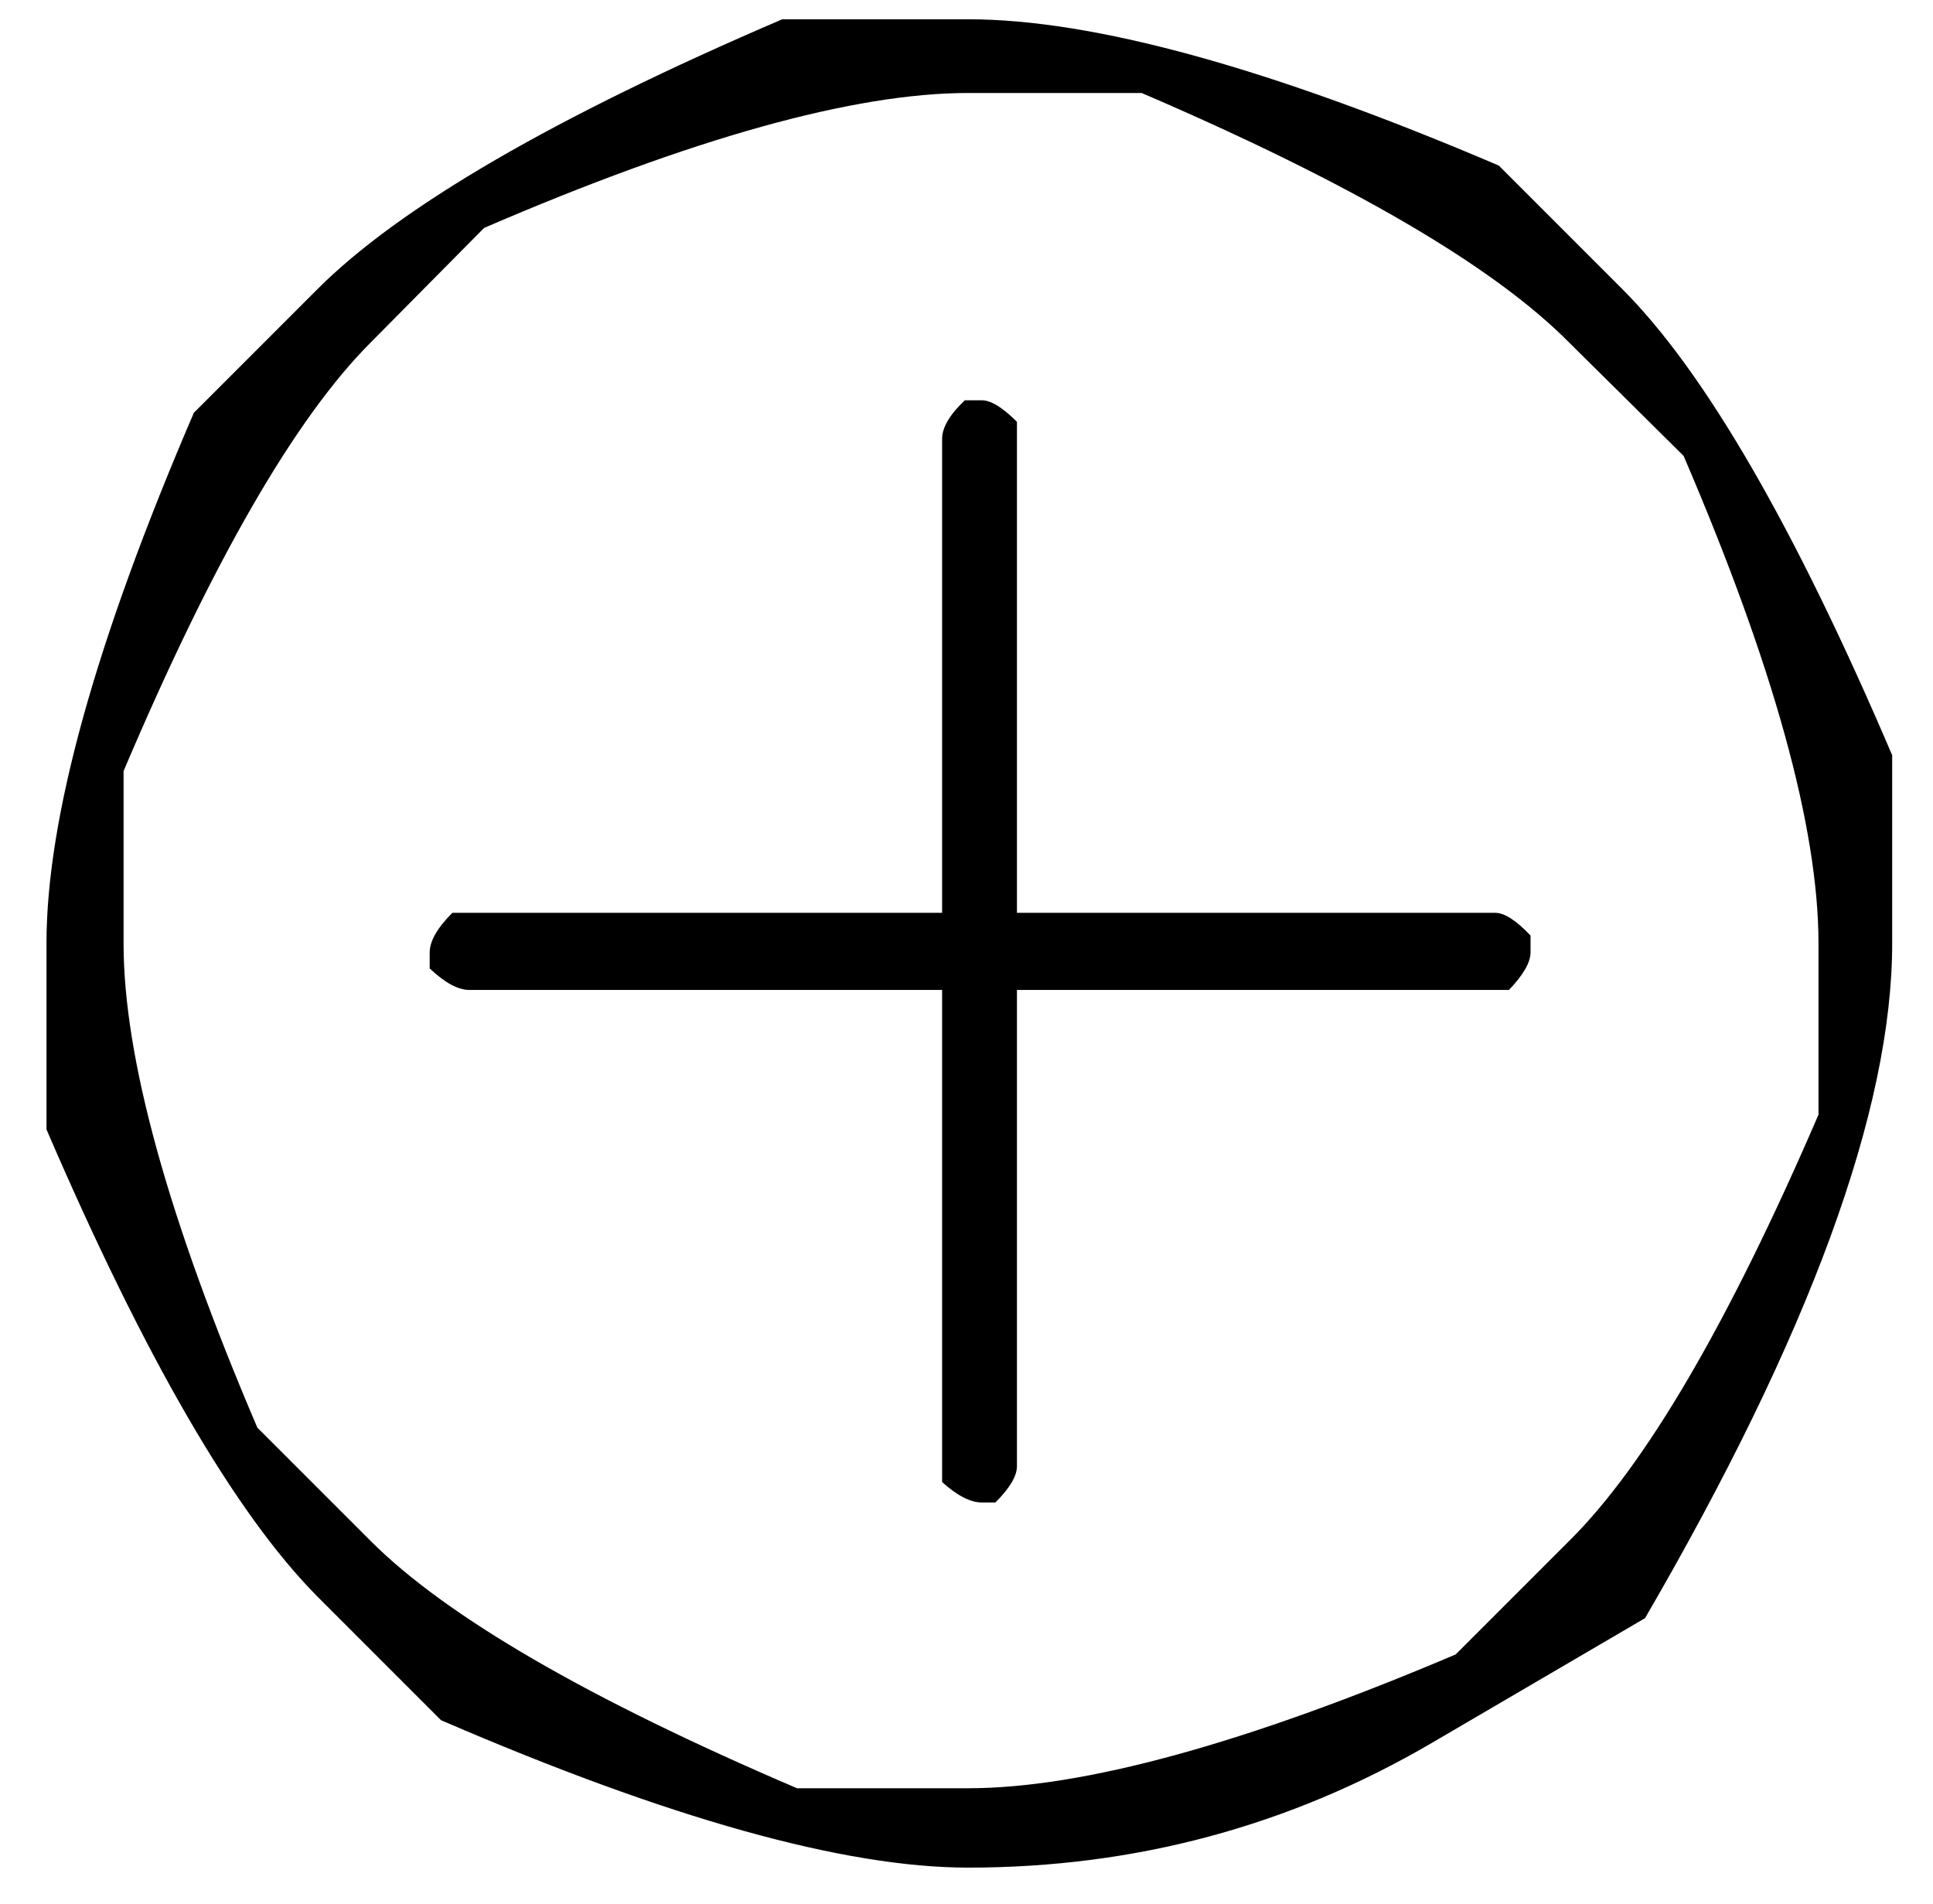 <?xml version="1.0" encoding="utf-8"?>
<!DOCTYPE svg PUBLIC "-//W3C//DTD SVG 1.0//EN" "http://www.w3.org/TR/2001/REC-SVG-20010904/DTD/svg10.dtd">
<svg version="1.0" 
	id="glyph_c" 
	xmlns="http://www.w3.org/2000/svg" 
	xmlns:xlink="http://www.w3.org/1999/xlink"
	x="0px"
	y="0px"
	width="83.252px" 
	height="82px">
<g id="c">
<path style="fill:#000000;stroke-width:0px" d="M2.002 40.625 Q2.002 32.52 8.35 17.773 Q8.35 17.773 13.672 12.451 Q18.994 7.129 33.691 0.83 Q33.691 0.83 41.699 0.83 Q49.805 0.83 64.551 7.129 Q64.551 7.129 69.873 12.451 Q75.195 17.773 81.494 32.52 Q81.494 32.52 81.494 40.625 Q81.494 51.367 70.85 69.678 Q70.85 69.678 61.67 75.049 Q52.49 80.42 41.699 80.42 Q33.691 80.42 18.994 74.072 Q18.994 74.072 13.672 68.75 Q8.35 63.379 2.002 48.633 Q2.002 48.633 2.002 40.625 zM5.322 40.625 Q5.322 47.998 11.084 61.475 Q11.084 61.475 15.967 66.357 Q20.85 71.24 34.326 77.002 Q34.326 77.002 41.699 77.002 Q49.121 77.002 62.695 71.24 Q62.695 71.24 67.578 66.357 Q72.51 61.475 78.32 47.998 Q78.32 47.998 78.32 40.625 Q78.32 33.154 72.51 19.629 Q72.51 19.629 67.578 14.746 Q62.695 9.814 49.17 4.004 Q49.17 4.004 41.699 4.004 Q34.326 4.004 20.85 9.814 Q20.85 9.814 15.967 14.746 Q11.084 19.629 5.322 33.203 Q5.322 33.203 5.322 40.625 zM18.506 41.016 Q18.506 40.283 19.482 39.307 Q19.482 39.307 20.215 39.307 C27.002 39.307 35.486 39.307 40.576 39.307 C40.576 34.204 40.576 23.999 40.576 18.896 Q40.576 18.164 41.553 17.236 Q41.553 17.236 42.285 17.236 Q42.871 17.236 43.799 18.164 Q43.799 18.164 43.799 18.896 C43.799 25.7 43.799 34.204 43.799 39.307 C48.95 39.307 59.253 39.307 64.404 39.307 Q64.99 39.307 65.918 40.283 Q65.918 40.283 65.918 41.016 Q65.918 41.65 64.99 42.627 Q64.99 42.627 64.404 42.627 C57.536 42.627 48.95 42.627 43.799 42.627 C43.799 47.754 43.799 58.008 43.799 63.135 Q43.799 63.77 42.871 64.697 Q42.871 64.697 42.285 64.697 Q41.553 64.697 40.576 63.818 Q40.576 63.818 40.576 63.135 C40.576 56.299 40.576 47.754 40.576 42.627 C35.486 42.627 25.305 42.627 20.215 42.627 Q19.482 42.627 18.506 41.699 Q18.506 41.699 18.506 41.016 z" id="path_c_0" />
</g>
</svg>